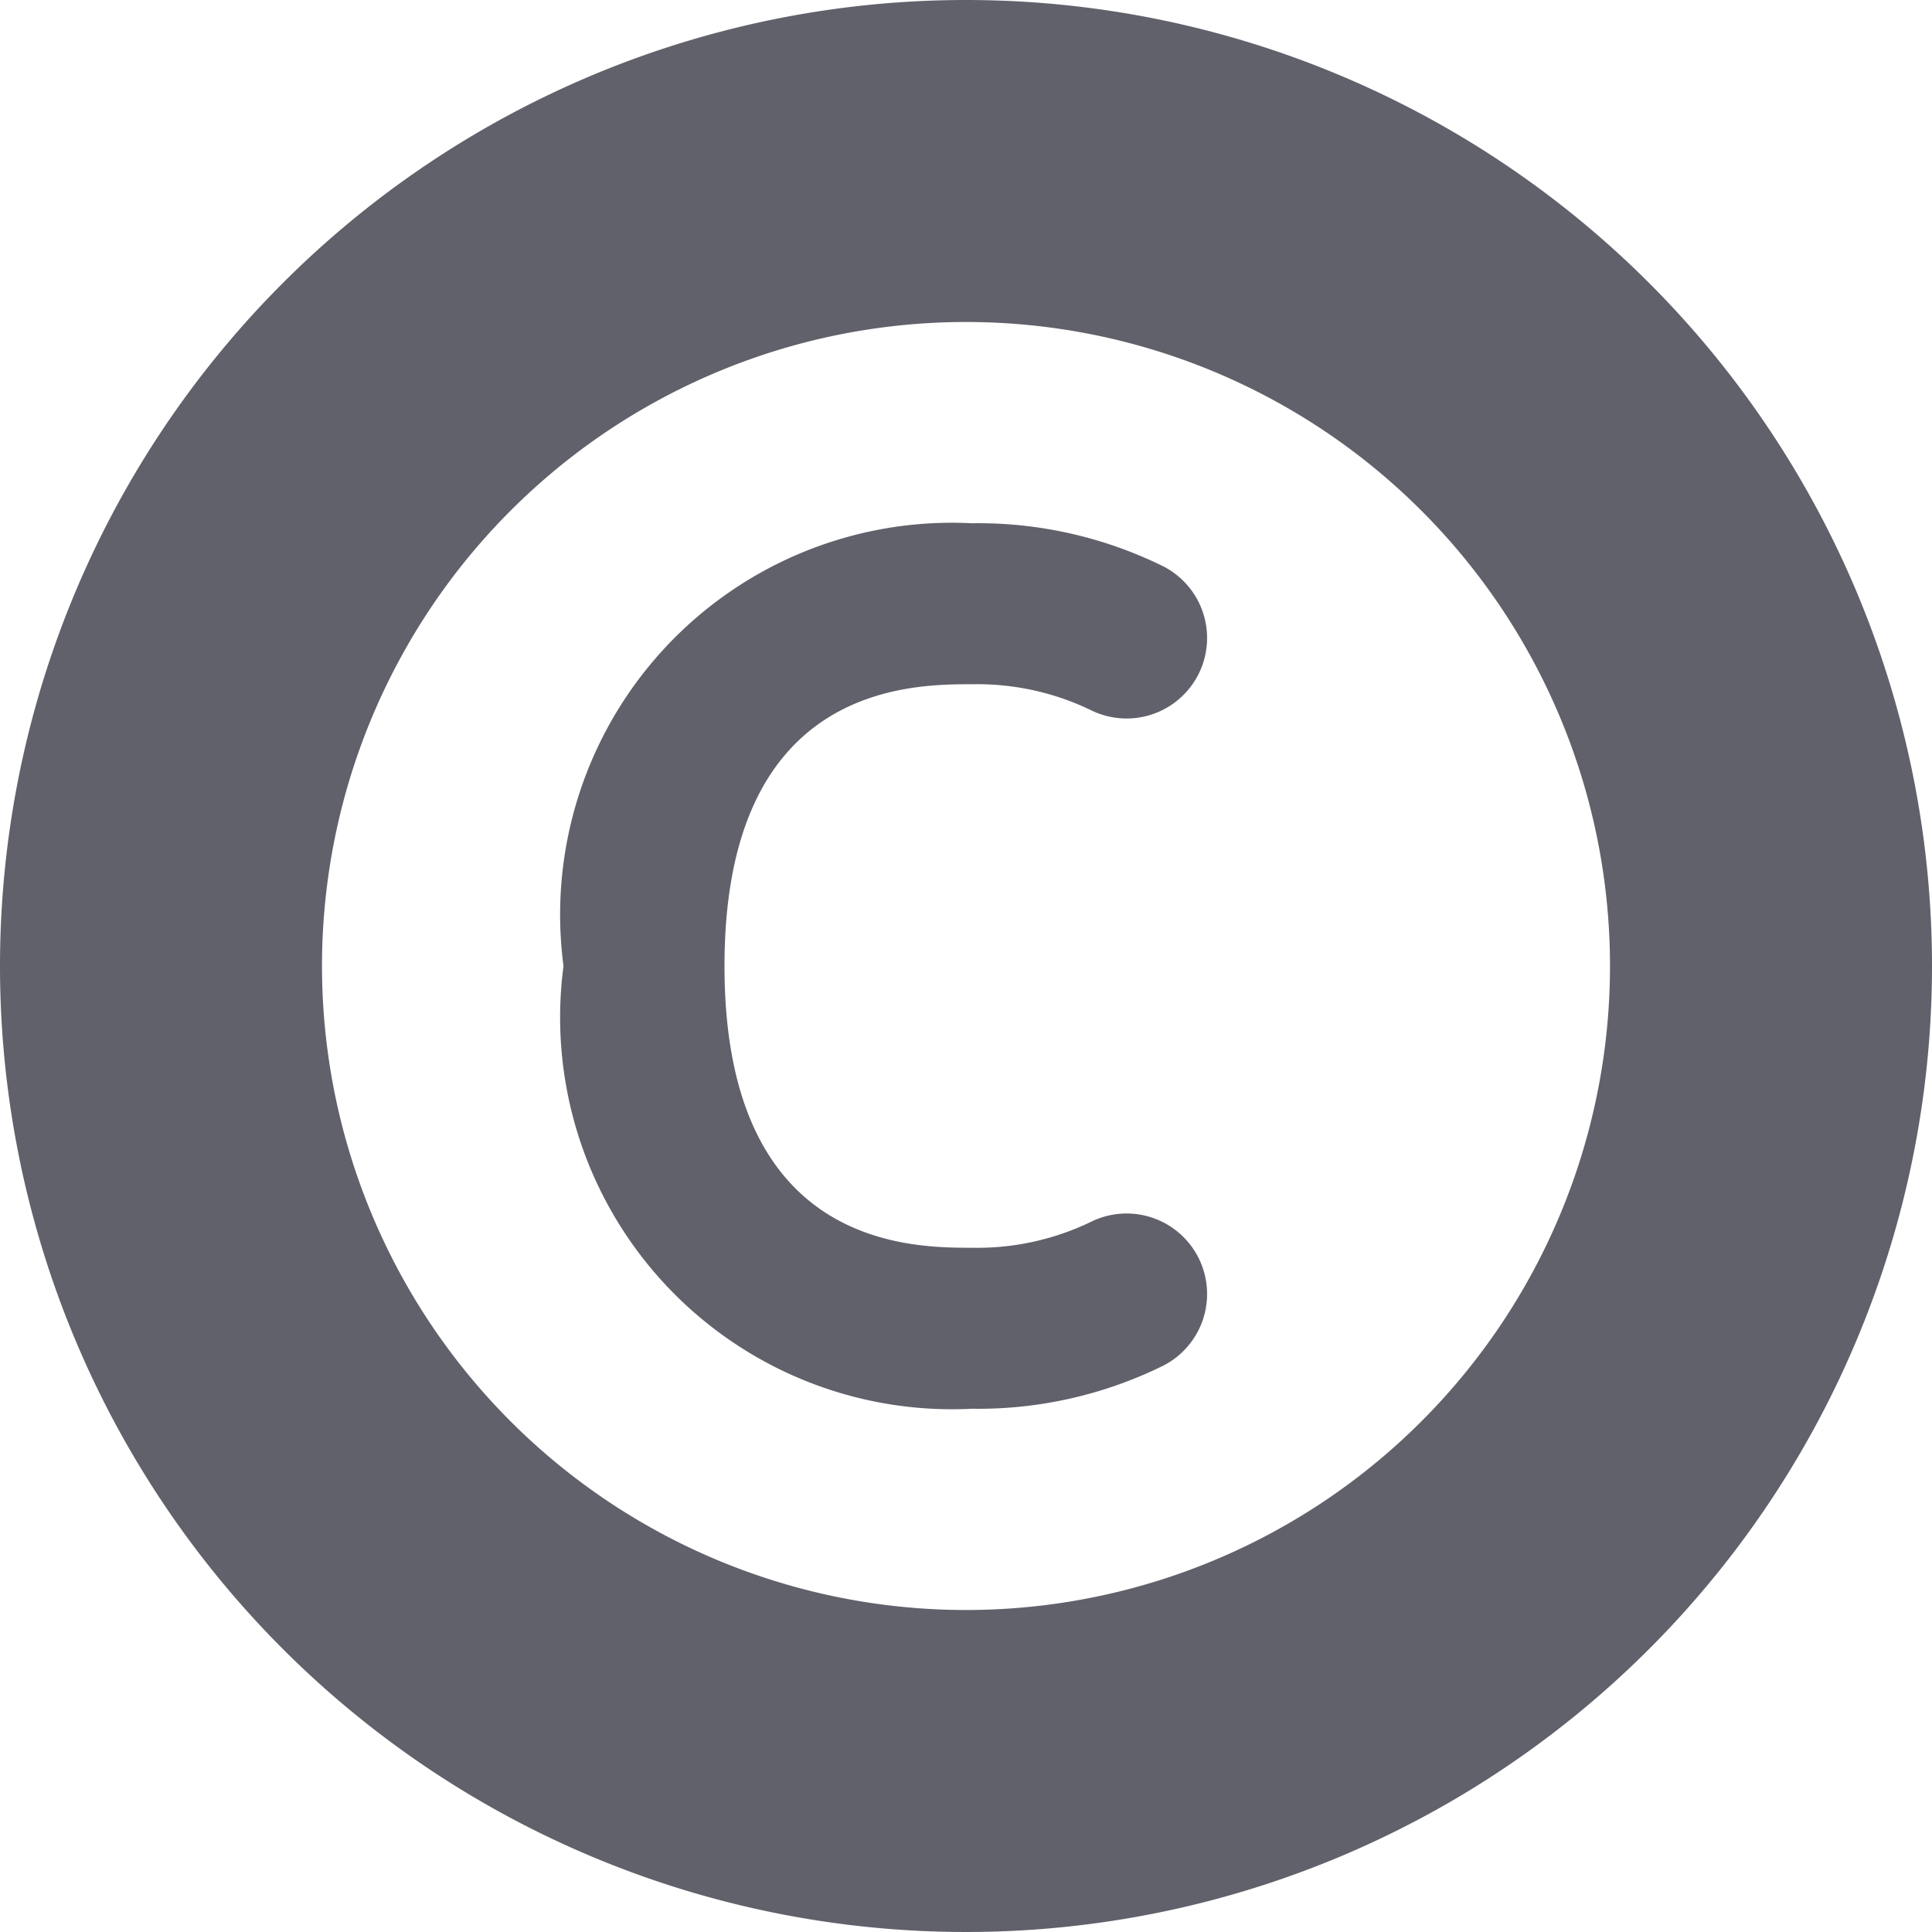 <svg xmlns="http://www.w3.org/2000/svg" height="12" width="12" viewBox="0 0 12 12"><title>copyright 6</title><g fill="#61616b" class="nc-icon-wrapper"><path d="M6.036,8.75A2.434,2.434,0,0,1,3.5,6,2.434,2.434,0,0,1,6.036,3.25a2.6,2.6,0,0,1,1.19.268.5.5,0,0,1-.452.892,1.624,1.624,0,0,0-.738-.16C5.656,4.25,4.5,4.25,4.5,6S5.656,7.75,6.036,7.75a1.624,1.624,0,0,0,.738-.16.5.5,0,0,1,.452.892A2.6,2.6,0,0,1,6.036,8.75Z" fill="#61616b" data-color="color-2"></path><path d="M6,0a6,6,0,1,0,6,6A6,6,0,0,0,6,0ZM6,10a4,4,0,1,1,4-4A4,4,0,0,1,6,10Z" fill="#61616b"></path></g></svg>